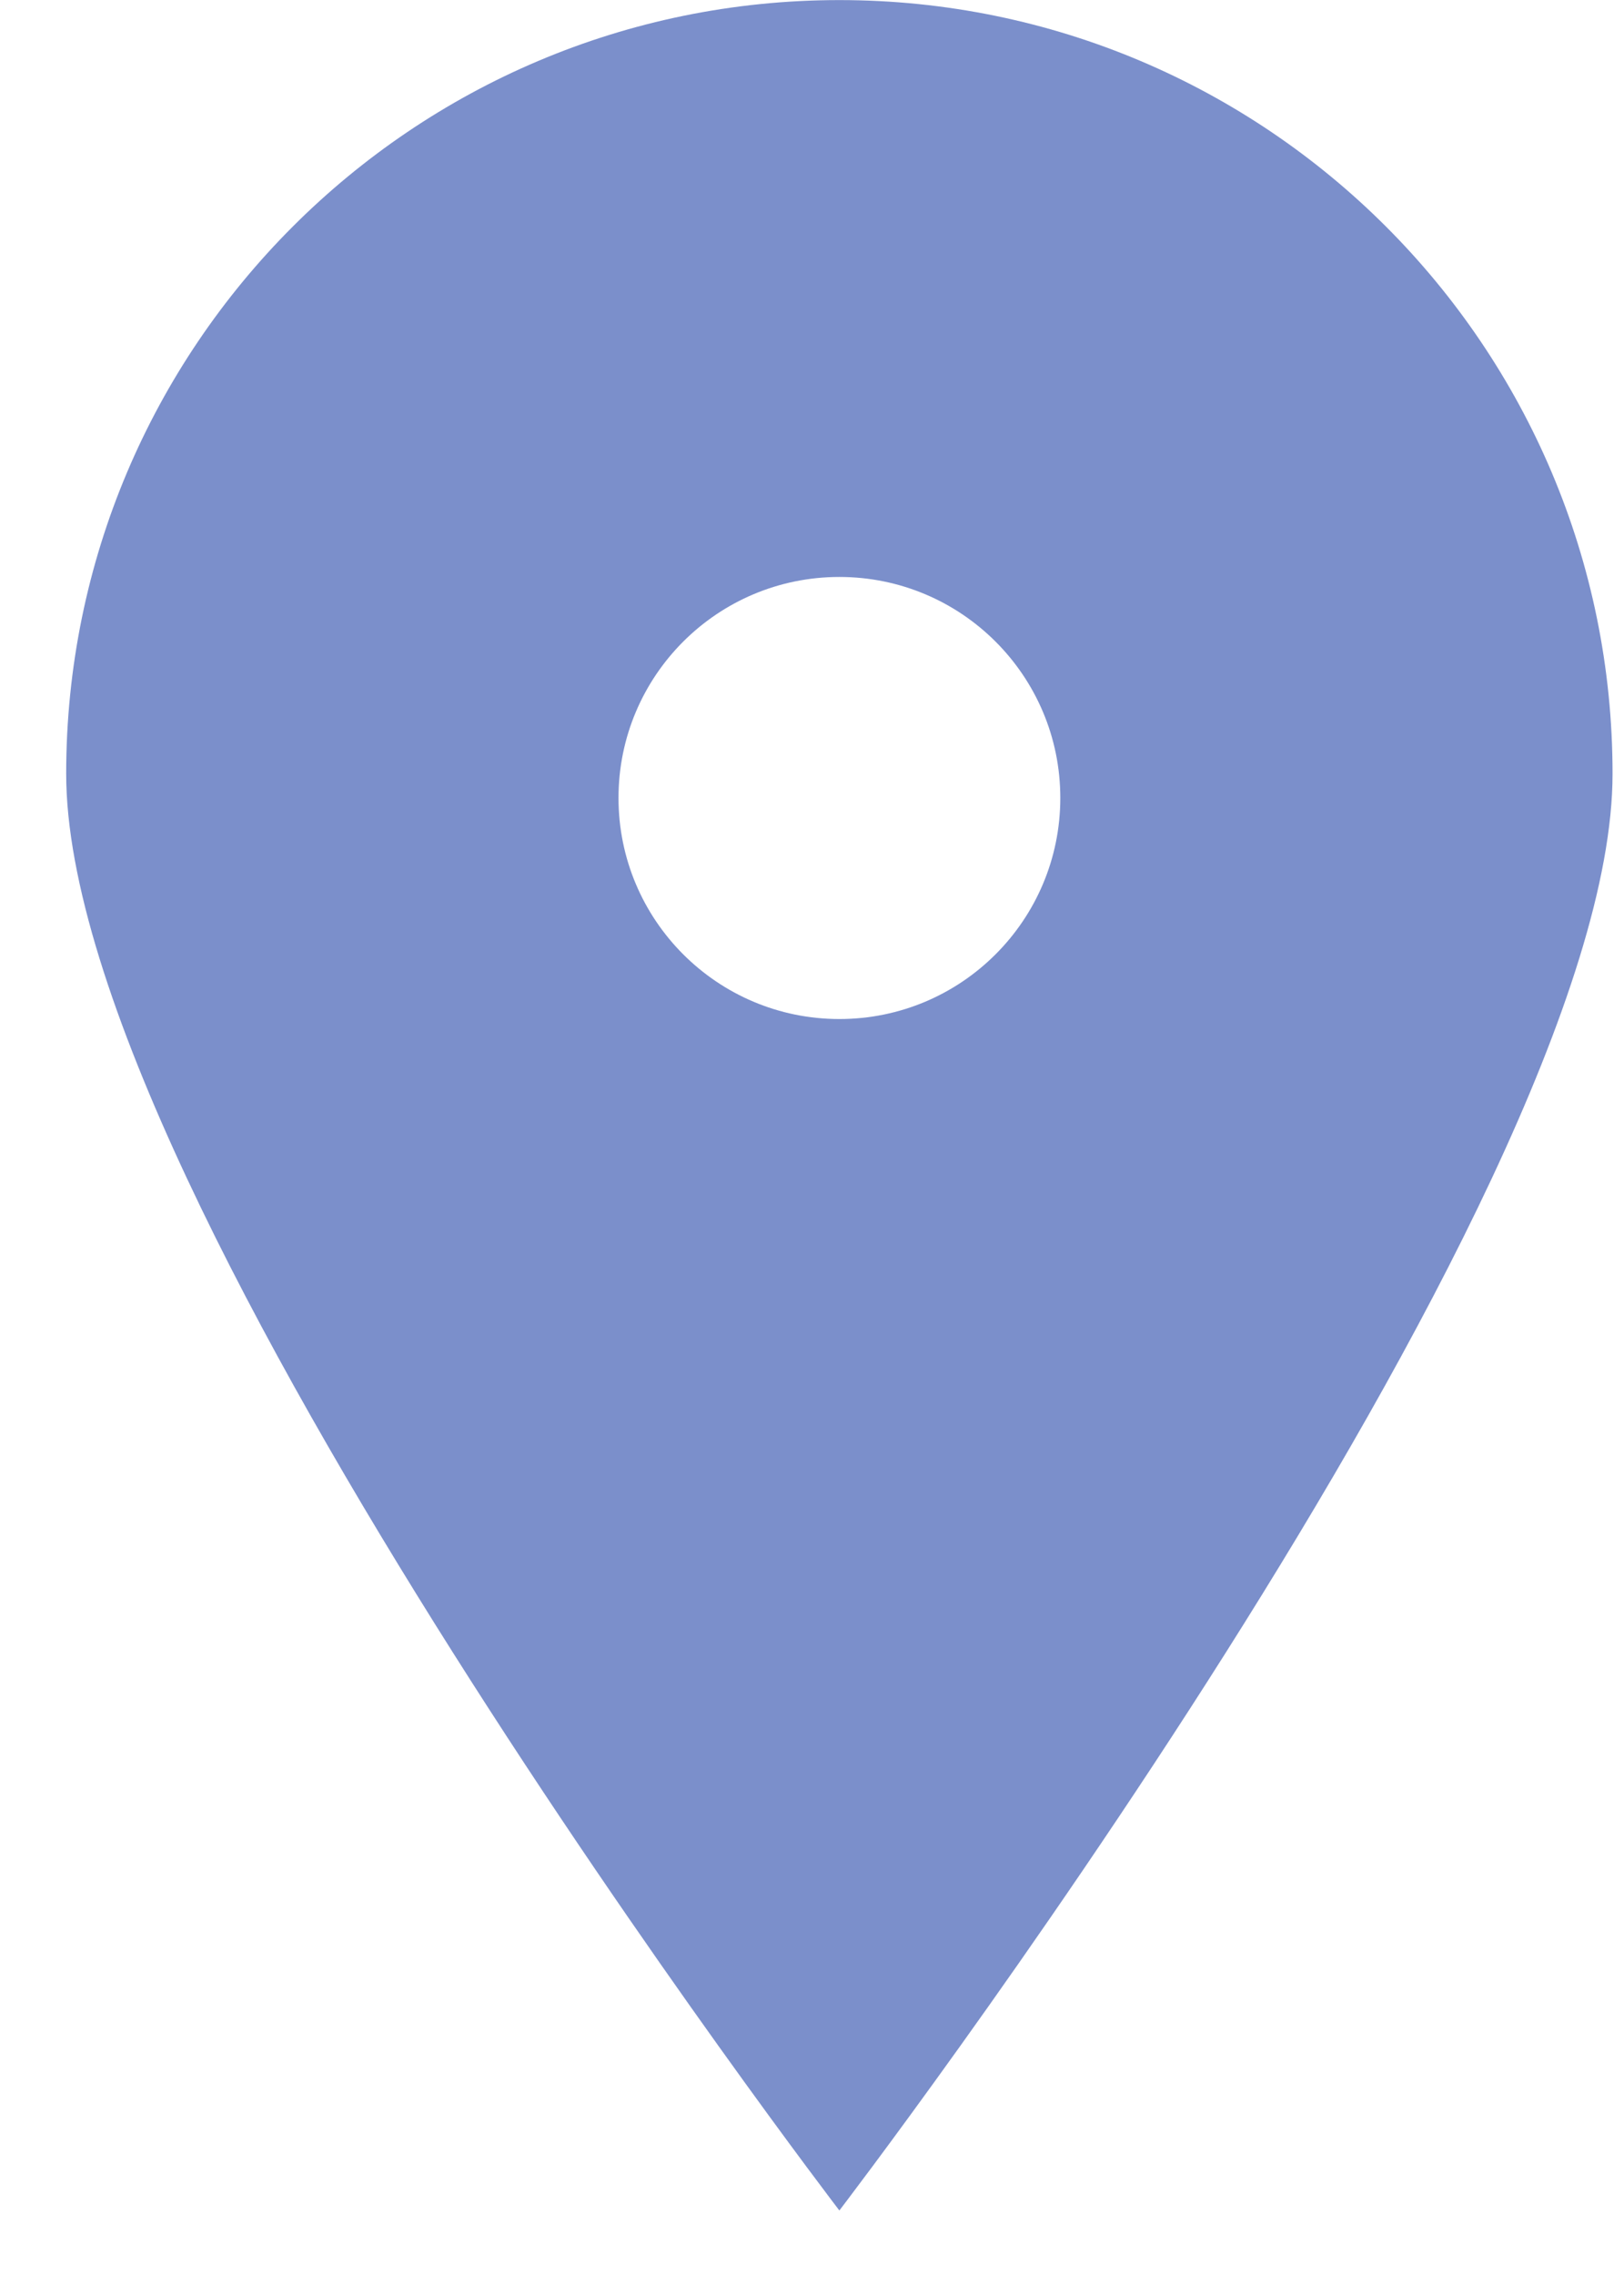 <svg width="20" height="28" viewBox="0 0 20 28" fill="none" xmlns="http://www.w3.org/2000/svg">
<path fill-rule="evenodd" clip-rule="evenodd" d="M10.337 12.542C8.834 12.542 7.617 11.324 7.617 9.821C7.617 8.318 8.834 7.101 10.337 7.101C11.84 7.101 13.058 8.318 13.058 9.821C13.058 11.324 11.84 12.542 10.337 12.542ZM10.337 0.001C5.079 0.001 0.815 4.264 0.815 9.523C0.815 14.782 10.337 27.206 10.337 27.206C10.337 27.206 19.859 14.782 19.859 9.523C19.859 4.264 15.596 0.001 10.337 0.001Z" fill="#7B8FCB"/>
</svg>
